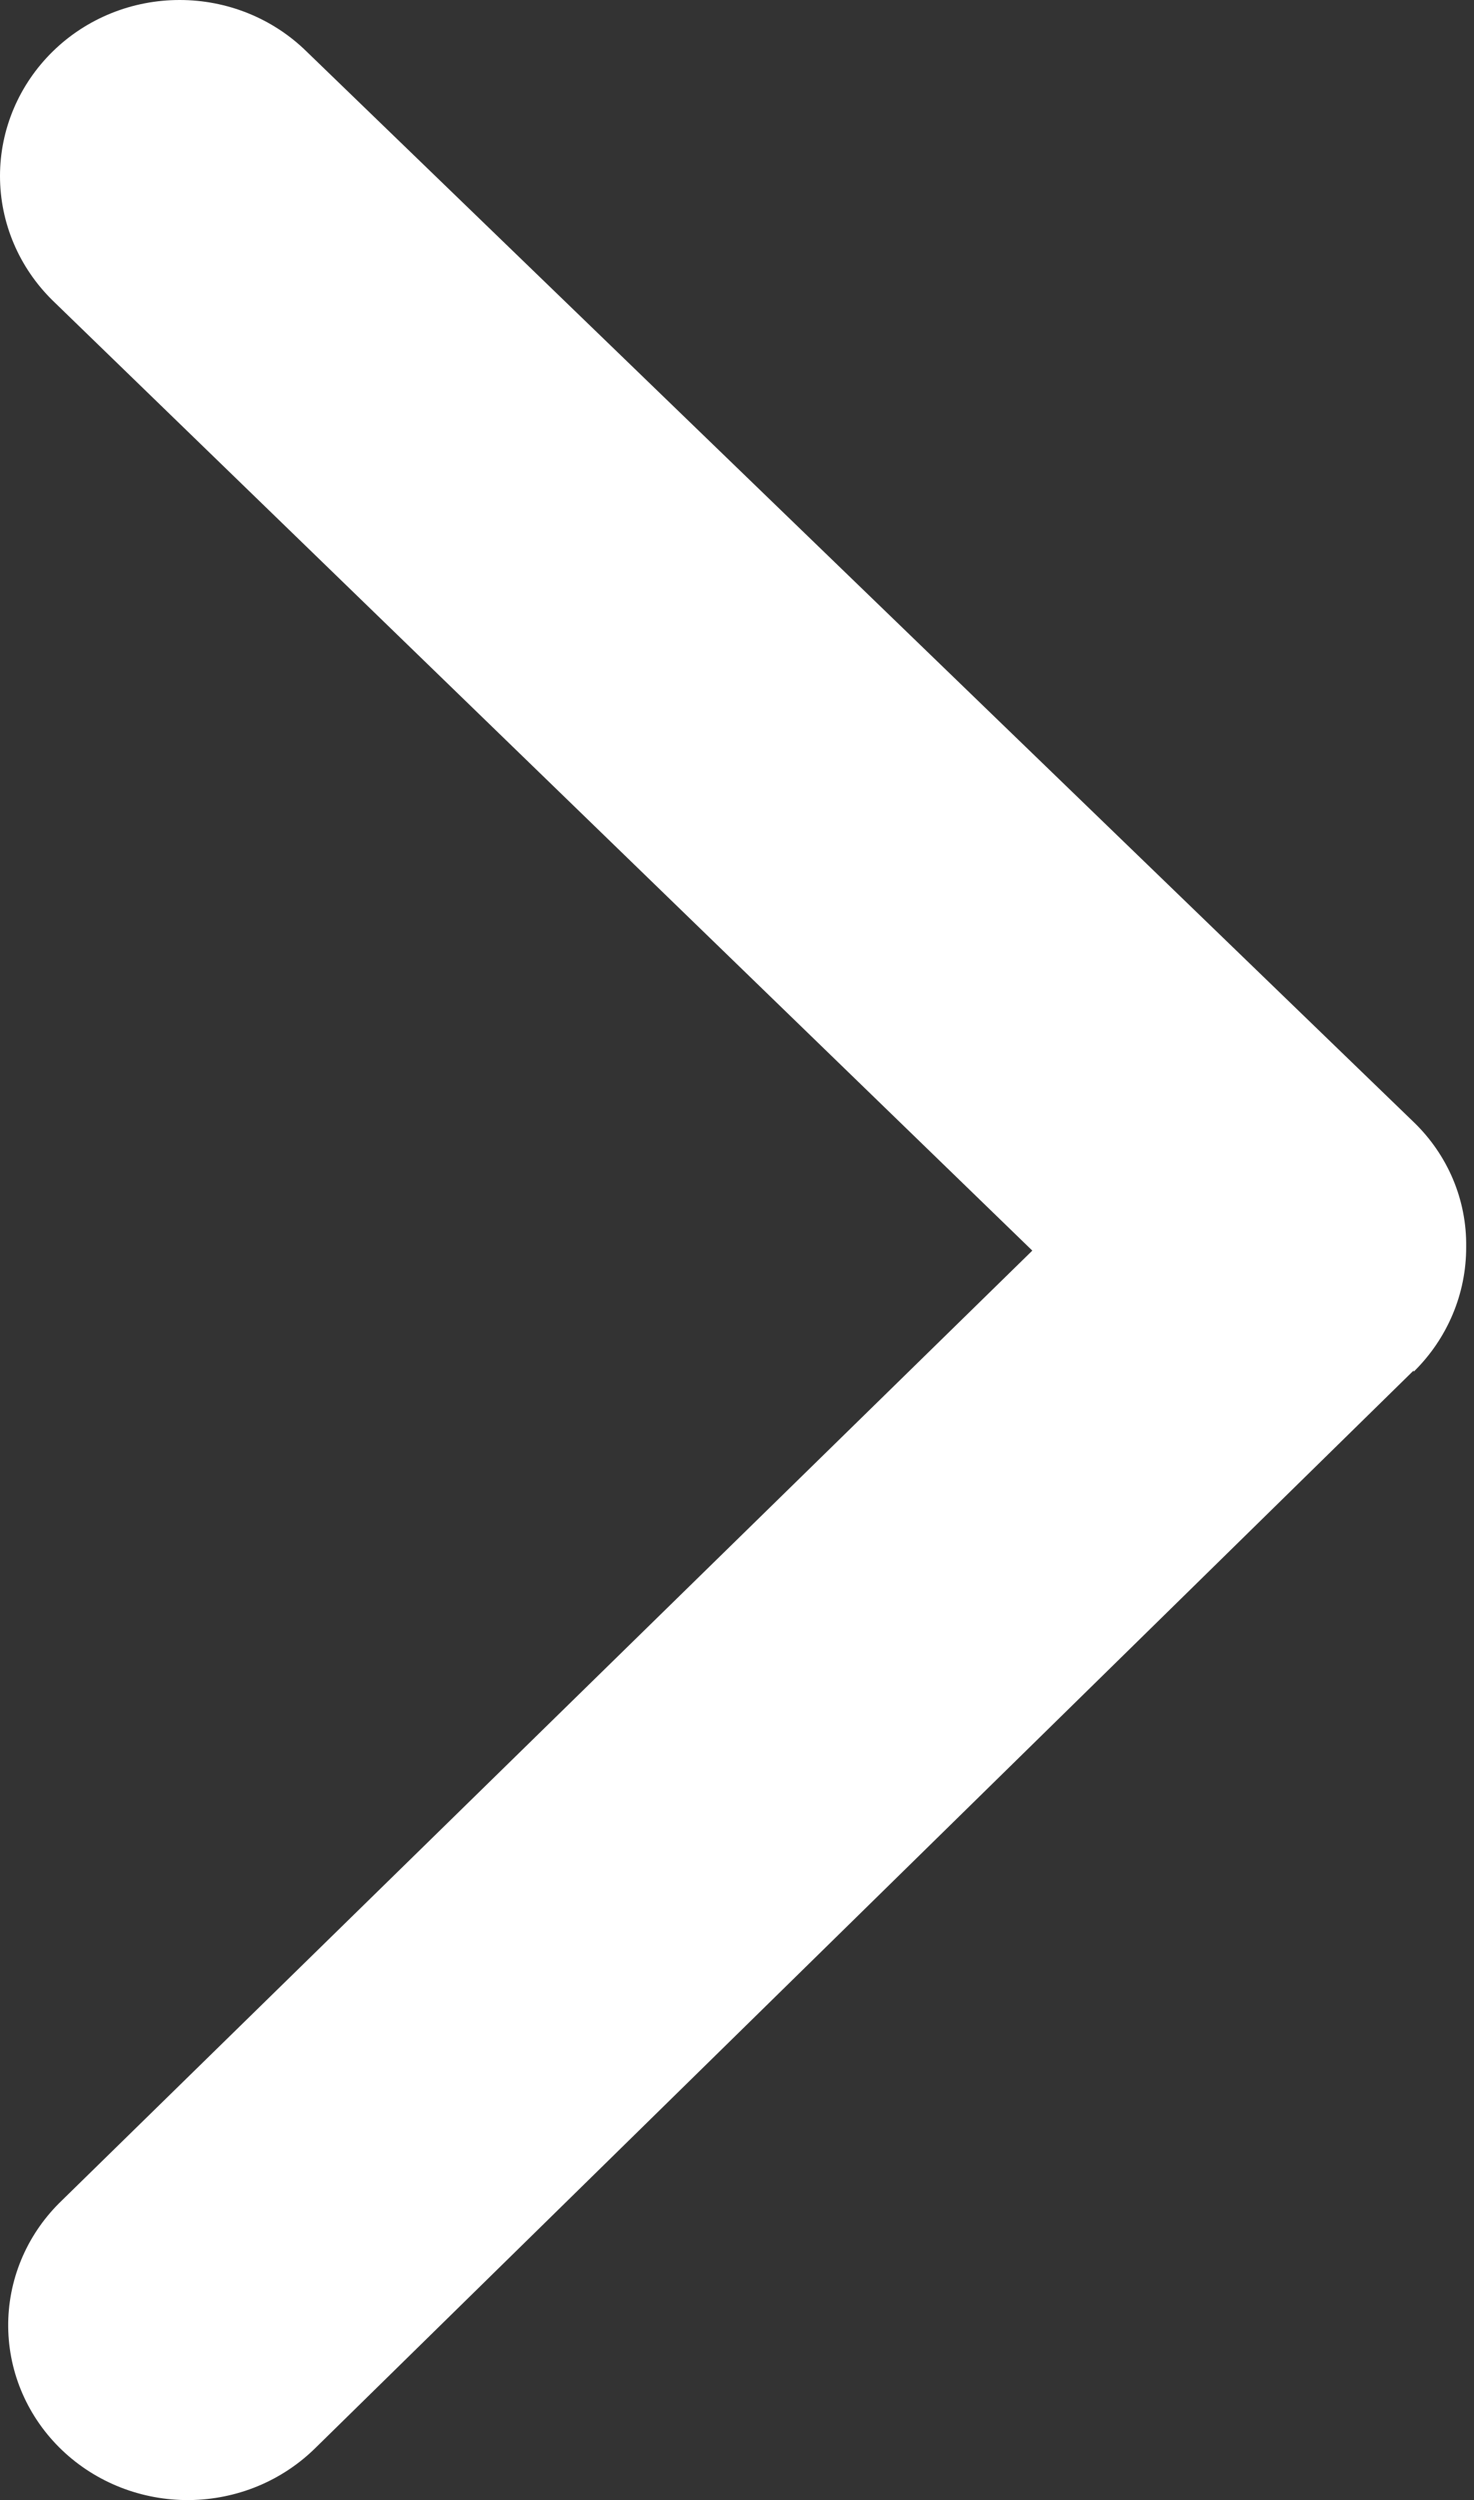 <svg width="23" height="39" viewBox="0 0 23 39" fill="none" xmlns="http://www.w3.org/2000/svg">
<rect x="0" y="0" width="23" height="39" fill="#333333" stroke="none"/>
<path d="M22.058 21.379L4.928 38.181C4.67 38.437 4.364 38.641 4.025 38.782C3.687 38.922 3.324 38.996 2.956 39C2.213 39.007 1.498 38.727 0.968 38.221C0.437 37.714 0.135 37.023 0.128 36.3C0.12 35.577 0.408 34.88 0.928 34.363L16.108 19.509L0.828 4.694C0.298 4.177 0 3.477 0 2.746C0 2.016 0.298 1.315 0.828 0.798C1.087 0.545 1.395 0.344 1.734 0.207C2.073 0.07 2.436 0 2.803 0C3.17 0 3.533 0.07 3.872 0.207C4.211 0.344 4.519 0.545 4.778 0.798L22.058 17.503C22.322 17.757 22.531 18.061 22.672 18.395C22.813 18.73 22.883 19.089 22.878 19.451C22.879 19.812 22.808 20.17 22.667 20.504C22.526 20.839 22.319 21.143 22.058 21.399" fill="white"/>
</svg>
